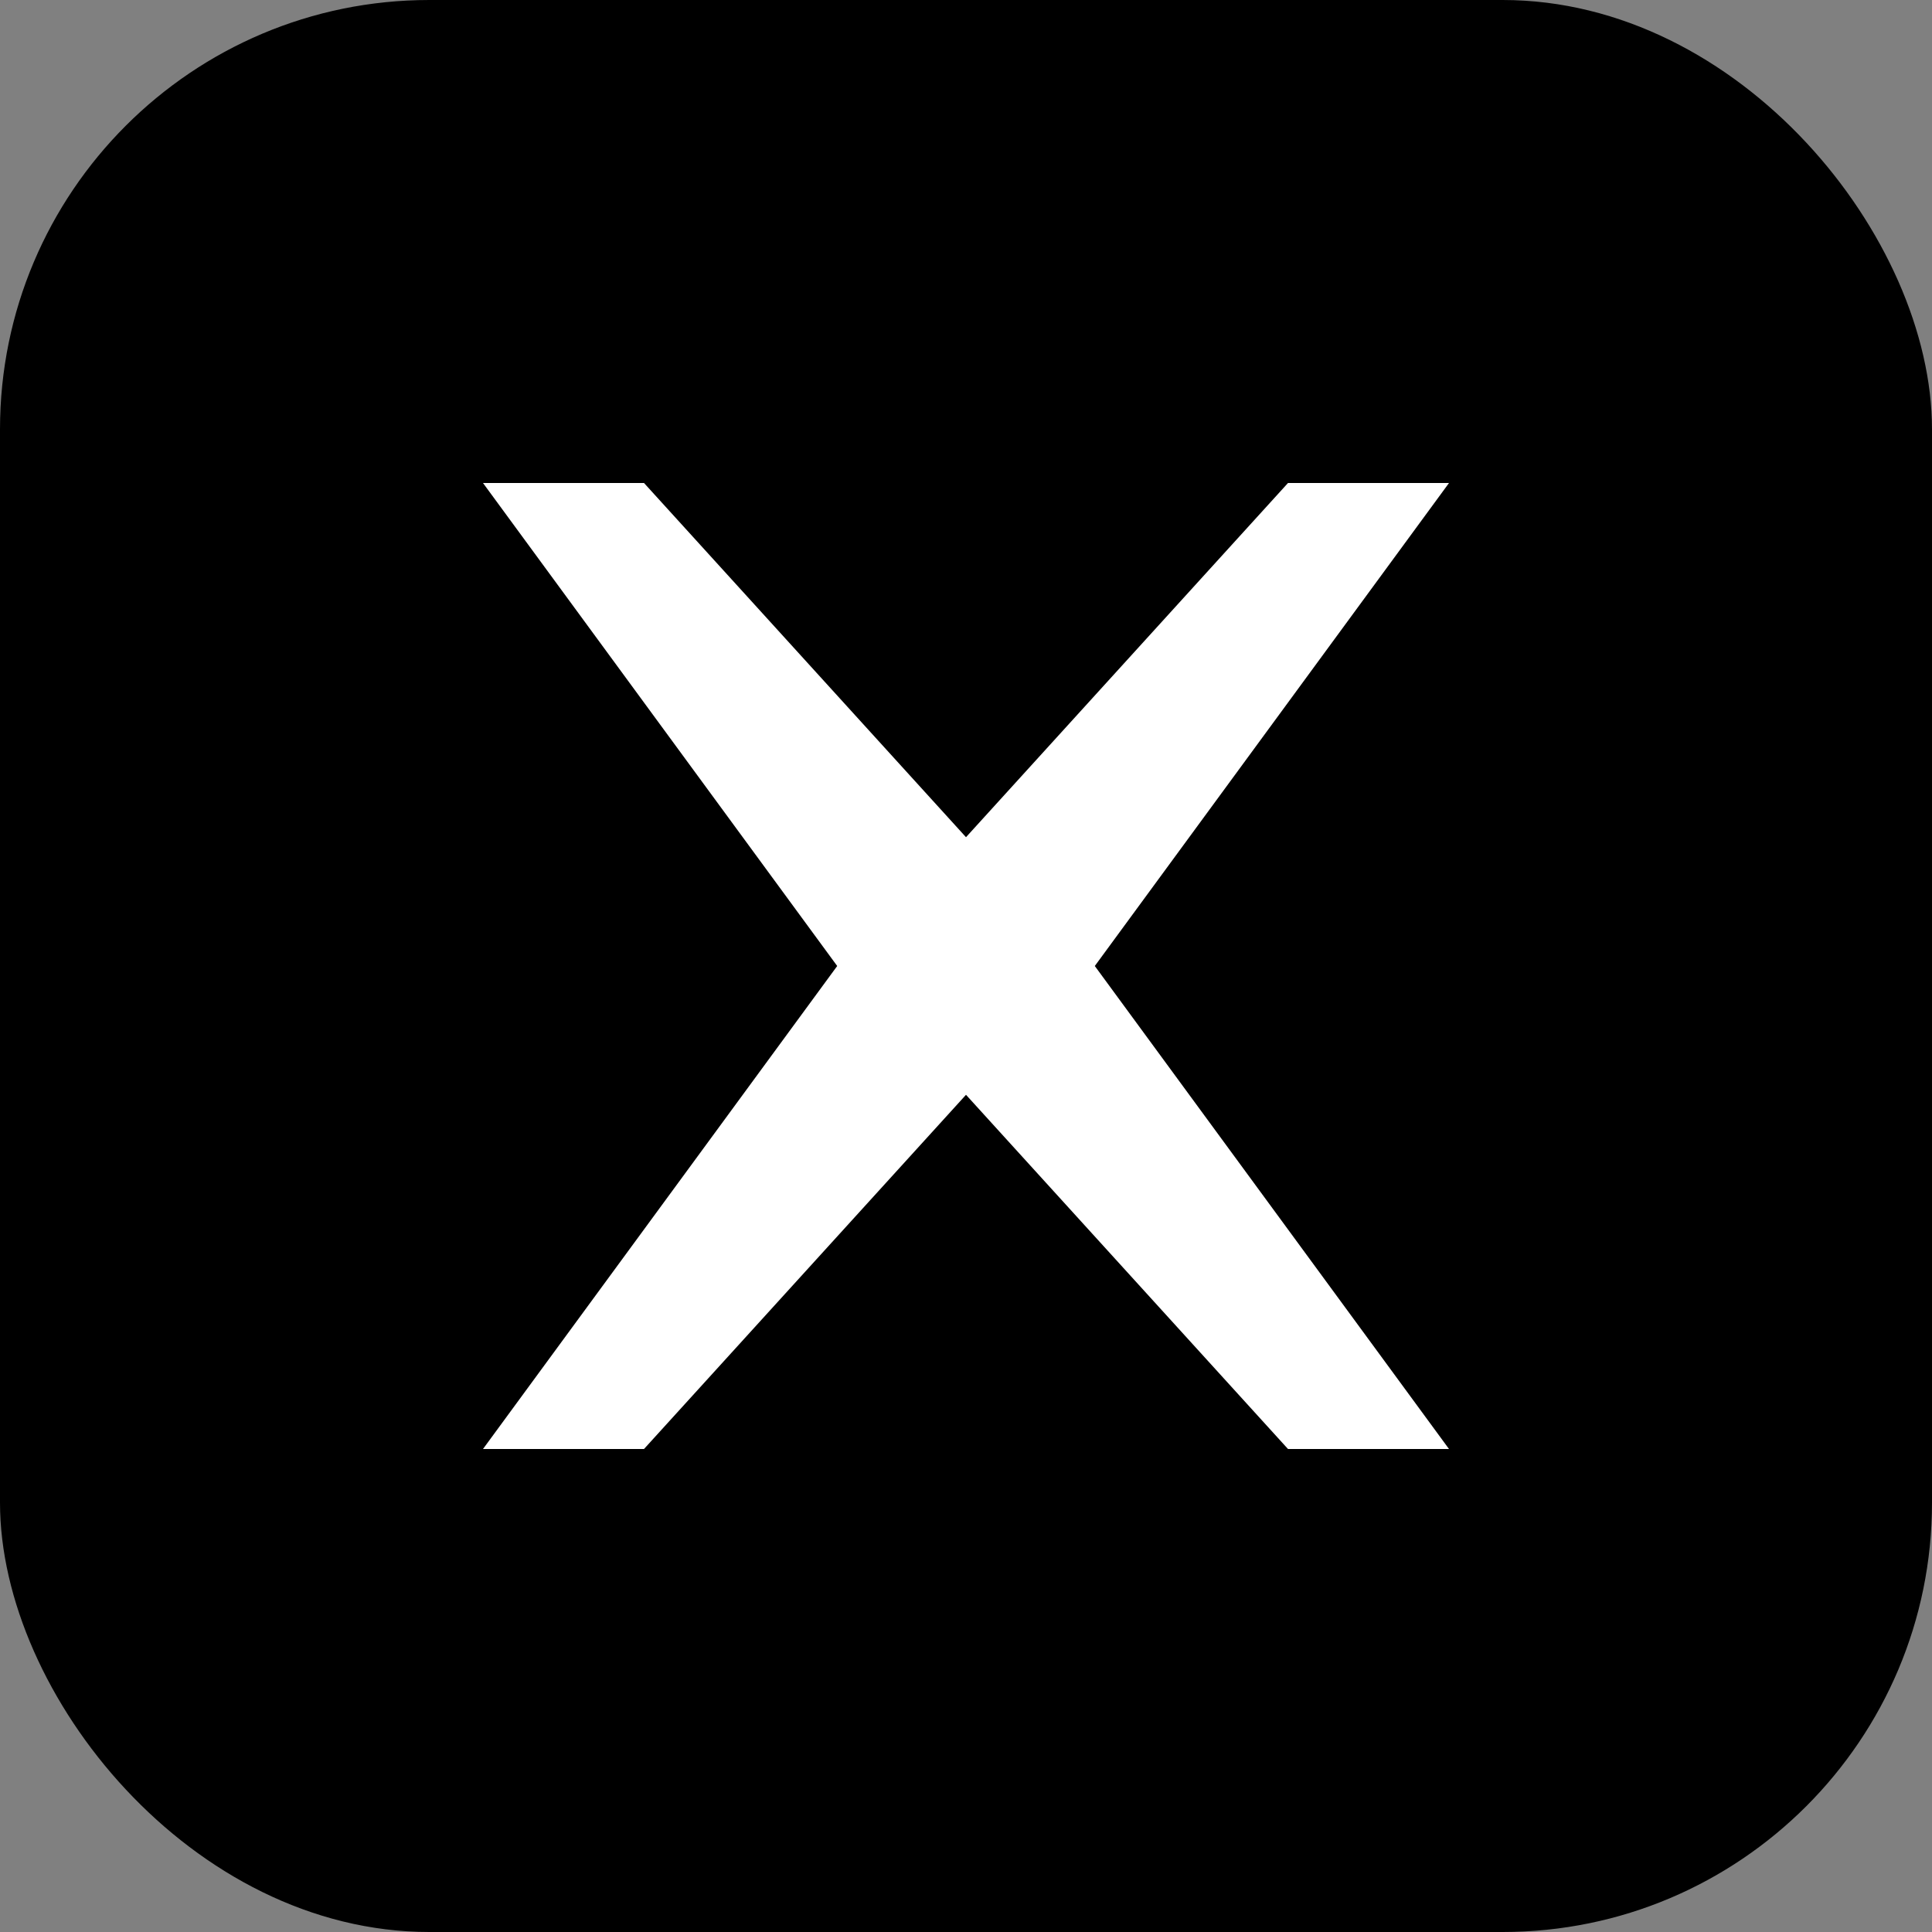 <svg width="180" height="180" viewBox="0 0 180 180" fill="none" xmlns="http://www.w3.org/2000/svg">
  <rect x="0" y="0" width="180" height="180" fill="#808080" stroke="none"/>
  <!-- Background - Pure Black -->
  <rect width="180" height="180" rx="40" fill="#000000"/>
  
  <!-- X Logo - Clean White -->
  <path d="M45 45L78 90L45 135H60L90 102L120 135H135L102 90L135 45H120L90 78L60 45H45Z" 
        fill="#FFFFFF" 
        fillRule="evenodd"/>
</svg>
